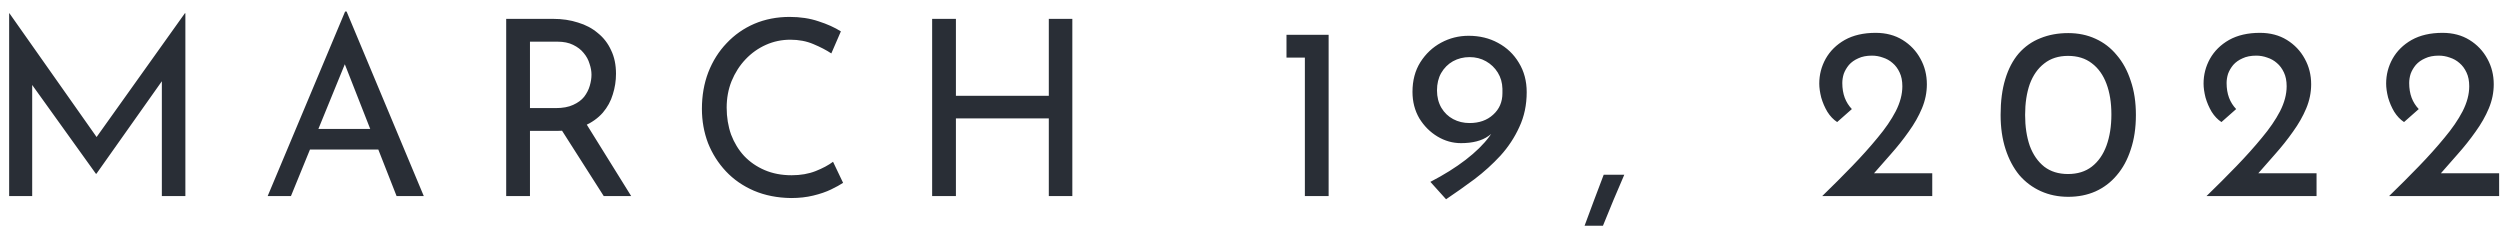 <svg width="153" height="14" viewBox="0 0 153 14" fill="none" xmlns="http://www.w3.org/2000/svg">
<path d="M0.56 12V0.81H0.575L6.26 8.88L5.645 8.76L11.315 0.81H11.345V12H9.905V4.11L9.995 4.845L5.9 10.635H5.87L1.715 4.845L1.97 4.17V12H0.56ZM16.381 12L21.121 0.705H21.211L25.936 12H24.271L20.731 2.985L21.766 2.31L17.806 12H16.381ZM19.156 7.89H23.191L23.671 9.15H18.736L19.156 7.89ZM33.859 1.155C34.409 1.155 34.914 1.23 35.374 1.38C35.844 1.52 36.249 1.735 36.589 2.025C36.939 2.305 37.209 2.655 37.399 3.075C37.599 3.485 37.699 3.965 37.699 4.515C37.699 4.945 37.634 5.365 37.504 5.775C37.384 6.185 37.179 6.56 36.889 6.9C36.599 7.23 36.219 7.5 35.749 7.71C35.289 7.91 34.719 8.01 34.039 8.01H32.434V12H30.979V1.155H33.859ZM34.009 6.615C34.439 6.615 34.794 6.55 35.074 6.42C35.364 6.29 35.589 6.125 35.749 5.925C35.909 5.715 36.024 5.49 36.094 5.25C36.164 5.01 36.199 4.785 36.199 4.575C36.199 4.355 36.159 4.13 36.079 3.9C36.009 3.66 35.889 3.44 35.719 3.24C35.559 3.04 35.344 2.875 35.074 2.745C34.814 2.615 34.494 2.55 34.114 2.55H32.434V6.615H34.009ZM35.794 7.44L38.629 12H36.949L34.069 7.485L35.794 7.44ZM51.597 11.19C51.417 11.31 51.172 11.445 50.862 11.595C50.552 11.745 50.187 11.87 49.767 11.97C49.357 12.07 48.907 12.12 48.417 12.12C47.577 12.11 46.817 11.96 46.137 11.67C45.467 11.38 44.897 10.985 44.427 10.485C43.957 9.985 43.592 9.41 43.332 8.76C43.082 8.1 42.957 7.4 42.957 6.66C42.957 5.85 43.087 5.105 43.347 4.425C43.617 3.735 43.992 3.14 44.472 2.64C44.952 2.13 45.517 1.735 46.167 1.455C46.827 1.175 47.547 1.035 48.327 1.035C48.977 1.035 49.567 1.125 50.097 1.305C50.627 1.475 51.082 1.68 51.462 1.92L50.877 3.27C50.577 3.07 50.212 2.88 49.782 2.7C49.362 2.52 48.892 2.43 48.372 2.43C47.842 2.43 47.342 2.535 46.872 2.745C46.402 2.955 45.987 3.25 45.627 3.63C45.267 4.01 44.982 4.455 44.772 4.965C44.572 5.465 44.472 6.005 44.472 6.585C44.472 7.175 44.562 7.725 44.742 8.235C44.932 8.735 45.197 9.17 45.537 9.54C45.887 9.91 46.307 10.2 46.797 10.41C47.287 10.62 47.837 10.725 48.447 10.725C48.997 10.725 49.487 10.64 49.917 10.47C50.347 10.3 50.702 10.11 50.982 9.9L51.597 11.19ZM65.627 1.155V12H64.187V7.245H58.502V12H57.047V1.155H58.502V5.865H64.187V1.155H65.627ZM78.733 2.13H81.312V12H79.858V3.525H78.733V2.13ZM89.414 8.76C88.904 8.76 88.424 8.625 87.974 8.355C87.524 8.085 87.154 7.715 86.864 7.245C86.584 6.765 86.444 6.225 86.444 5.625C86.444 4.925 86.604 4.32 86.924 3.81C87.254 3.29 87.679 2.89 88.199 2.61C88.719 2.33 89.279 2.19 89.879 2.19C90.549 2.19 91.149 2.335 91.679 2.625C92.219 2.915 92.644 3.32 92.954 3.84C93.274 4.36 93.434 4.96 93.434 5.64C93.434 6.42 93.284 7.13 92.984 7.77C92.694 8.41 92.309 8.995 91.829 9.525C91.349 10.045 90.819 10.525 90.239 10.965C89.659 11.395 89.079 11.805 88.499 12.195L87.539 11.13C88.369 10.7 89.089 10.25 89.699 9.78C90.309 9.31 90.789 8.84 91.139 8.37C91.489 7.89 91.694 7.44 91.754 7.02L92.174 7.035C91.874 7.595 91.514 8.025 91.094 8.325C90.684 8.615 90.124 8.76 89.414 8.76ZM89.939 7.53C90.529 7.53 91.009 7.36 91.379 7.02C91.759 6.68 91.949 6.24 91.949 5.7V5.43C91.939 5.06 91.844 4.73 91.664 4.44C91.484 4.15 91.244 3.92 90.944 3.75C90.644 3.58 90.309 3.495 89.939 3.495C89.569 3.495 89.229 3.58 88.919 3.75C88.619 3.92 88.379 4.16 88.199 4.47C88.029 4.77 87.944 5.125 87.944 5.535C87.944 5.935 88.034 6.29 88.214 6.6C88.394 6.9 88.634 7.13 88.934 7.29C89.234 7.45 89.569 7.53 89.939 7.53ZM99.406 10.695C99.186 11.215 98.966 11.73 98.746 12.24C98.536 12.76 98.321 13.285 98.101 13.815H96.976C97.176 13.285 97.371 12.76 97.561 12.24C97.751 11.73 97.946 11.215 98.146 10.695H99.406ZM111.519 12C112.159 11.38 112.769 10.77 113.349 10.17C113.929 9.57 114.449 8.99 114.909 8.43C115.379 7.87 115.749 7.33 116.019 6.81C116.289 6.28 116.424 5.77 116.424 5.28C116.424 4.95 116.369 4.67 116.259 4.44C116.149 4.2 116.004 4.005 115.824 3.855C115.654 3.705 115.459 3.595 115.239 3.525C115.019 3.445 114.794 3.405 114.564 3.405C114.234 3.405 113.954 3.46 113.724 3.57C113.494 3.67 113.304 3.805 113.154 3.975C113.014 4.145 112.909 4.325 112.839 4.515C112.779 4.705 112.749 4.895 112.749 5.085C112.749 5.415 112.799 5.715 112.899 5.985C112.999 6.245 113.144 6.475 113.334 6.675L112.434 7.47C112.204 7.32 112.004 7.11 111.834 6.84C111.674 6.57 111.549 6.28 111.459 5.97C111.379 5.65 111.339 5.365 111.339 5.115C111.339 4.575 111.469 4.07 111.729 3.6C111.999 3.12 112.389 2.735 112.899 2.445C113.419 2.155 114.049 2.01 114.789 2.01C115.419 2.01 115.969 2.155 116.439 2.445C116.909 2.735 117.274 3.12 117.534 3.6C117.794 4.07 117.924 4.59 117.924 5.16C117.924 5.66 117.824 6.15 117.624 6.63C117.424 7.11 117.154 7.585 116.814 8.055C116.484 8.525 116.114 8.99 115.704 9.45C115.304 9.9 114.904 10.355 114.504 10.815L113.874 10.605H118.254V12H111.519ZM126.577 12.045C125.967 12.045 125.407 11.93 124.897 11.7C124.387 11.47 123.947 11.14 123.577 10.71C123.217 10.27 122.937 9.74 122.737 9.12C122.537 8.5 122.437 7.805 122.437 7.035C122.437 6.195 122.532 5.465 122.722 4.845C122.912 4.215 123.187 3.69 123.547 3.27C123.917 2.85 124.357 2.54 124.867 2.34C125.377 2.13 125.947 2.025 126.577 2.025C127.187 2.025 127.742 2.14 128.242 2.37C128.752 2.6 129.187 2.935 129.547 3.375C129.917 3.805 130.202 4.33 130.402 4.95C130.612 5.56 130.717 6.255 130.717 7.035C130.717 7.825 130.612 8.53 130.402 9.15C130.202 9.77 129.917 10.295 129.547 10.725C129.187 11.155 128.752 11.485 128.242 11.715C127.742 11.935 127.187 12.045 126.577 12.045ZM126.562 10.65C127.142 10.65 127.627 10.5 128.017 10.2C128.417 9.89 128.717 9.46 128.917 8.91C129.117 8.36 129.217 7.725 129.217 7.005C129.217 6.285 129.117 5.66 128.917 5.13C128.717 4.59 128.417 4.17 128.017 3.87C127.627 3.57 127.142 3.42 126.562 3.42C125.982 3.42 125.497 3.575 125.107 3.885C124.717 4.185 124.422 4.605 124.222 5.145C124.032 5.685 123.937 6.315 123.937 7.035C123.937 7.745 124.032 8.375 124.222 8.925C124.422 9.465 124.717 9.89 125.107 10.2C125.497 10.5 125.982 10.65 126.562 10.65ZM135.038 12C135.678 11.38 136.288 10.77 136.868 10.17C137.448 9.57 137.968 8.99 138.428 8.43C138.898 7.87 139.268 7.33 139.538 6.81C139.808 6.28 139.943 5.77 139.943 5.28C139.943 4.95 139.888 4.67 139.778 4.44C139.668 4.2 139.523 4.005 139.343 3.855C139.173 3.705 138.978 3.595 138.758 3.525C138.538 3.445 138.313 3.405 138.083 3.405C137.753 3.405 137.473 3.46 137.243 3.57C137.013 3.67 136.823 3.805 136.673 3.975C136.533 4.145 136.428 4.325 136.358 4.515C136.298 4.705 136.268 4.895 136.268 5.085C136.268 5.415 136.318 5.715 136.418 5.985C136.518 6.245 136.663 6.475 136.853 6.675L135.953 7.47C135.723 7.32 135.523 7.11 135.353 6.84C135.193 6.57 135.068 6.28 134.978 5.97C134.898 5.65 134.858 5.365 134.858 5.115C134.858 4.575 134.988 4.07 135.248 3.6C135.518 3.12 135.908 2.735 136.418 2.445C136.938 2.155 137.568 2.01 138.308 2.01C138.938 2.01 139.488 2.155 139.958 2.445C140.428 2.735 140.793 3.12 141.053 3.6C141.313 4.07 141.443 4.59 141.443 5.16C141.443 5.66 141.343 6.15 141.143 6.63C140.943 7.11 140.673 7.585 140.333 8.055C140.003 8.525 139.633 8.99 139.223 9.45C138.823 9.9 138.423 10.355 138.023 10.815L137.393 10.605H141.773V12H135.038ZM146.212 12C146.852 11.38 147.462 10.77 148.042 10.17C148.622 9.57 149.142 8.99 149.602 8.43C150.072 7.87 150.442 7.33 150.712 6.81C150.982 6.28 151.117 5.77 151.117 5.28C151.117 4.95 151.062 4.67 150.952 4.44C150.842 4.2 150.697 4.005 150.517 3.855C150.347 3.705 150.152 3.595 149.932 3.525C149.712 3.445 149.487 3.405 149.257 3.405C148.927 3.405 148.647 3.46 148.417 3.57C148.187 3.67 147.997 3.805 147.847 3.975C147.707 4.145 147.602 4.325 147.532 4.515C147.472 4.705 147.442 4.895 147.442 5.085C147.442 5.415 147.492 5.715 147.592 5.985C147.692 6.245 147.837 6.475 148.027 6.675L147.127 7.47C146.897 7.32 146.697 7.11 146.527 6.84C146.367 6.57 146.242 6.28 146.152 5.97C146.072 5.65 146.032 5.365 146.032 5.115C146.032 4.575 146.162 4.07 146.422 3.6C146.692 3.12 147.082 2.735 147.592 2.445C148.112 2.155 148.742 2.01 149.482 2.01C150.112 2.01 150.662 2.155 151.132 2.445C151.602 2.735 151.967 3.12 152.227 3.6C152.487 4.07 152.617 4.59 152.617 5.16C152.617 5.66 152.517 6.15 152.317 6.63C152.117 7.11 151.847 7.585 151.507 8.055C151.177 8.525 150.807 8.99 150.397 9.45C149.997 9.9 149.597 10.355 149.197 10.815L148.567 10.605H152.947V12H146.212Z" fill="#292E36"/>
</svg>
